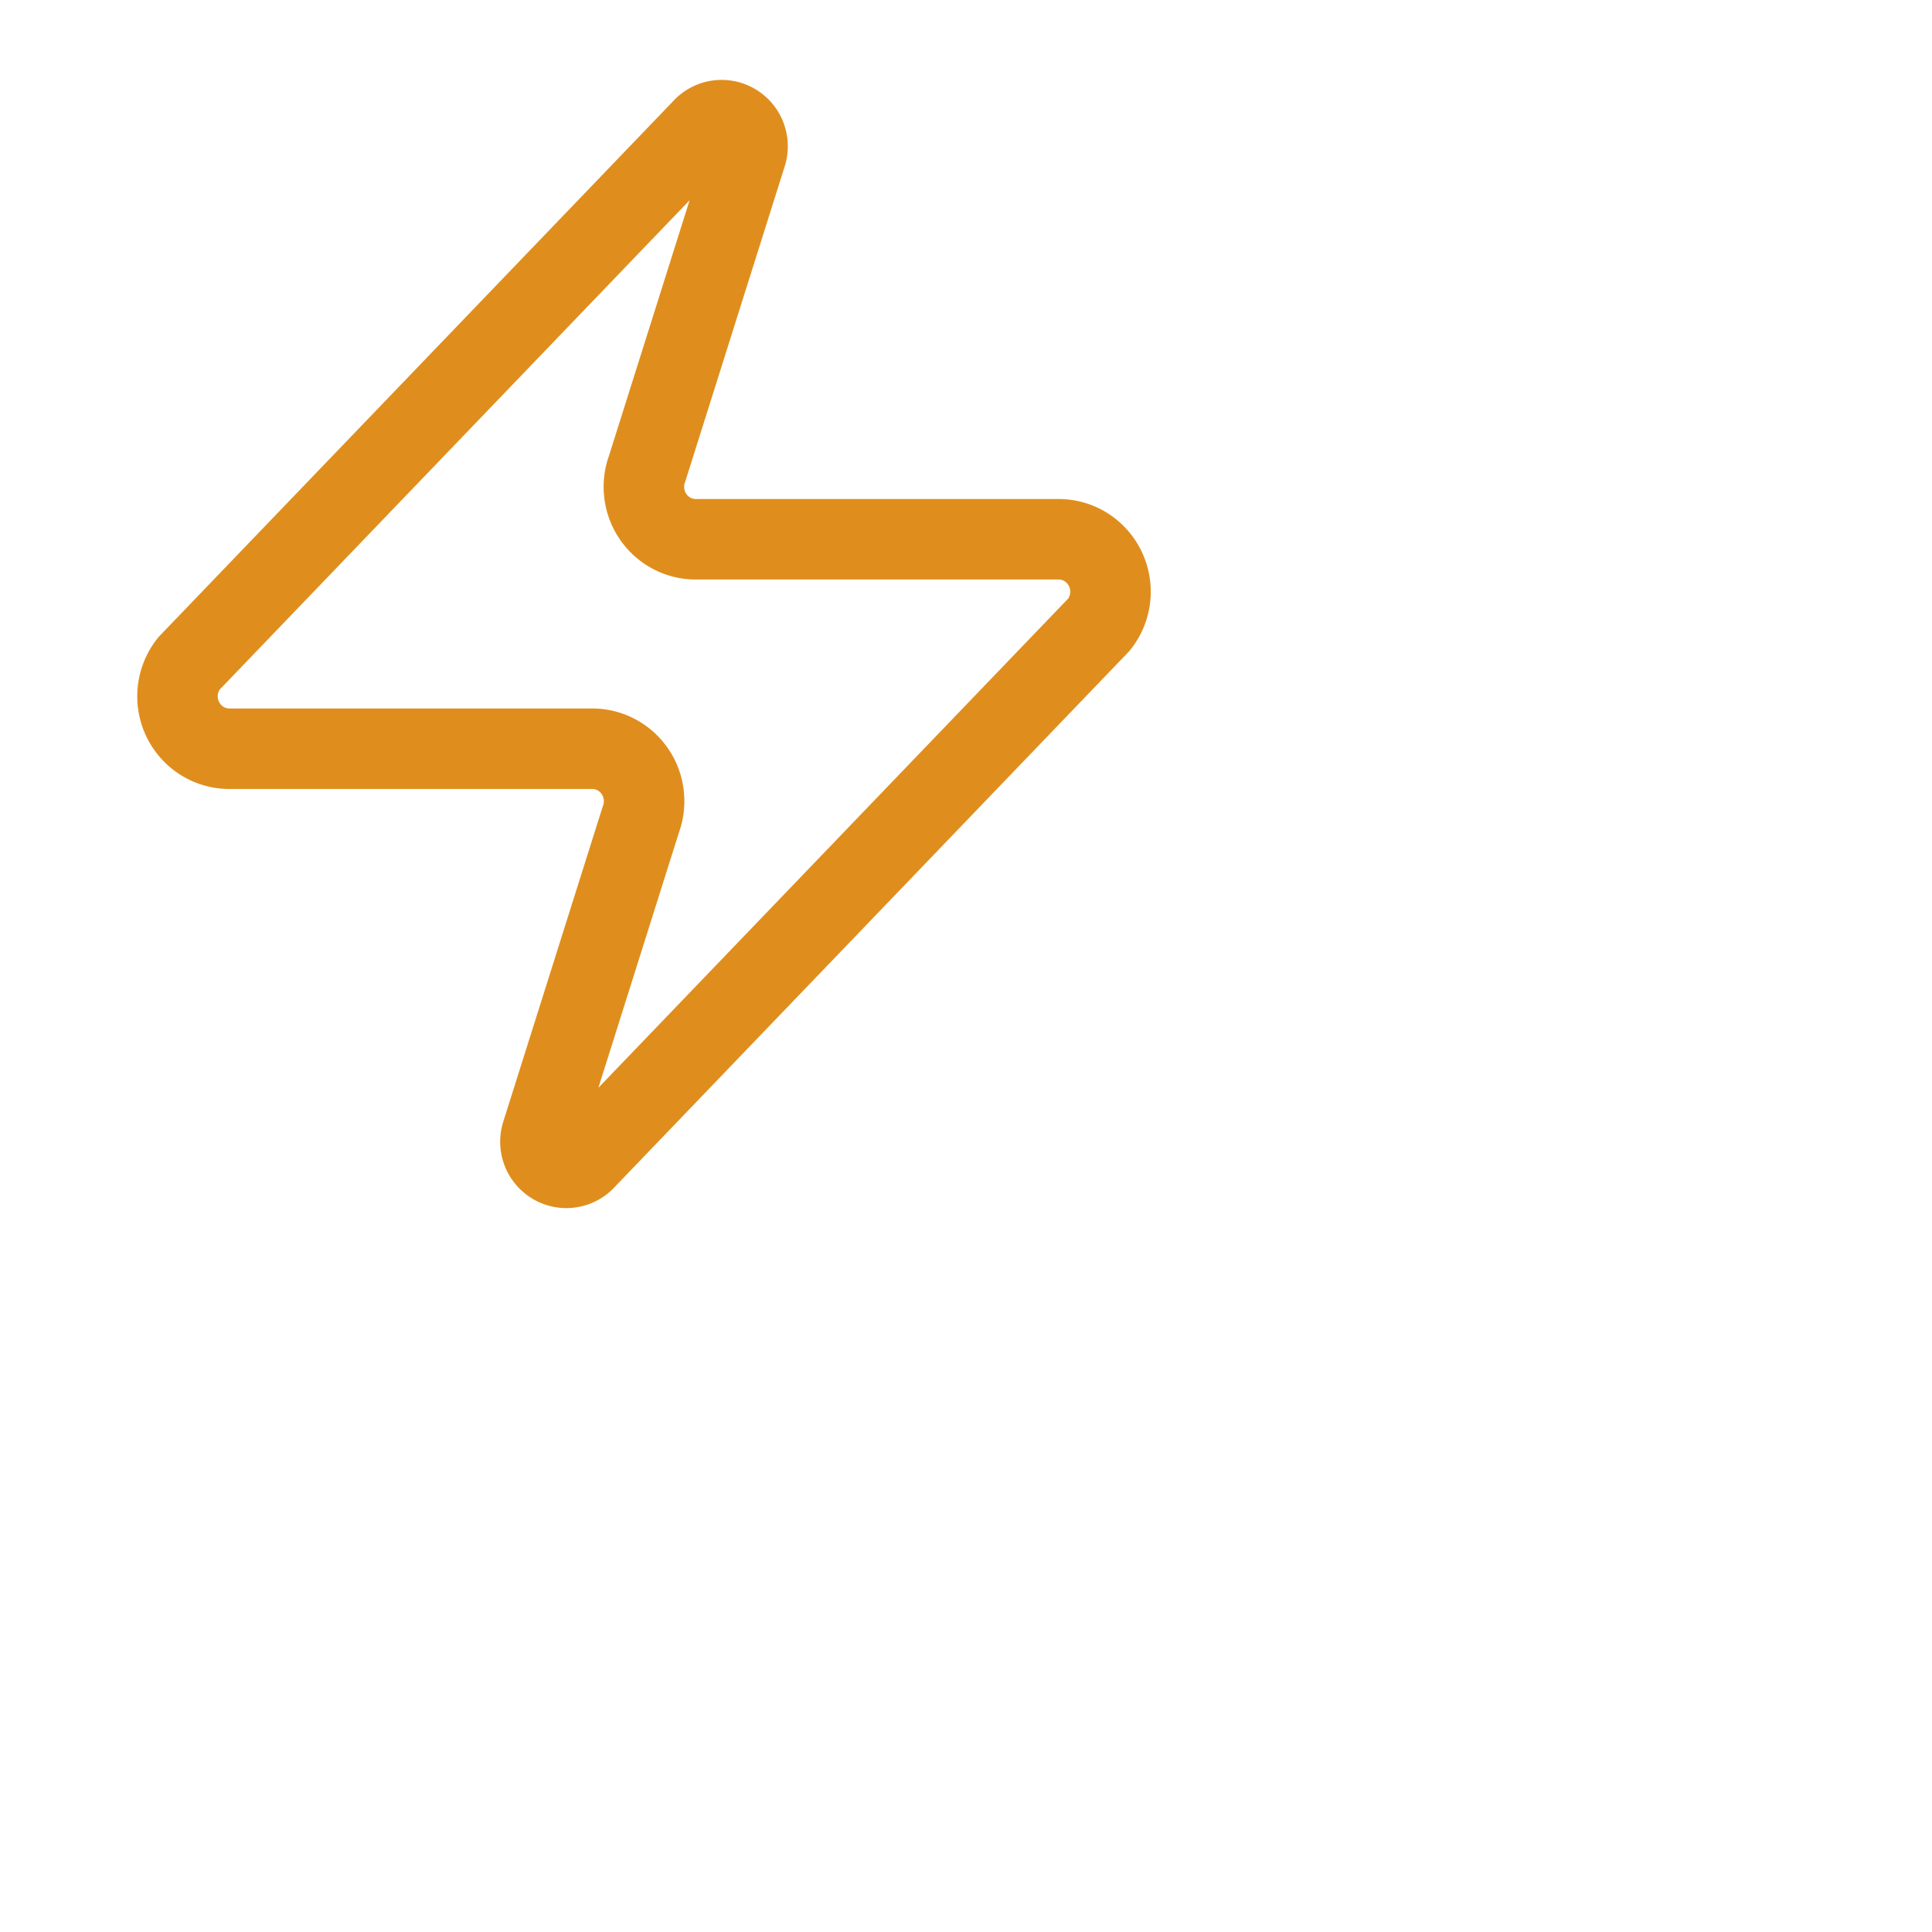 <svg viewBox="0 0 24 24" xmlns="http://www.w3.org/2000/svg"> <path fill="none" stroke="#df8e1d" stroke-linecap="round" stroke-linejoin="round" d="M 2.85,9.301 A 0.644,0.651 0 0 1 2.348,8.241 l 6.373,-6.636 a 0.322,0.325 0 0 1 0.554,0.299 L 8.039,5.821 a 0.644,0.651 0 0 0 0.605,0.878 h 4.506 a 0.644,0.651 0 0 1 0.502,1.06 L 7.279,14.395 A 0.322,0.325 0 0 1 6.725,14.096 L 7.961,10.179 A 0.644,0.651 0 0 0 7.356,9.301 Z" />
</svg>
